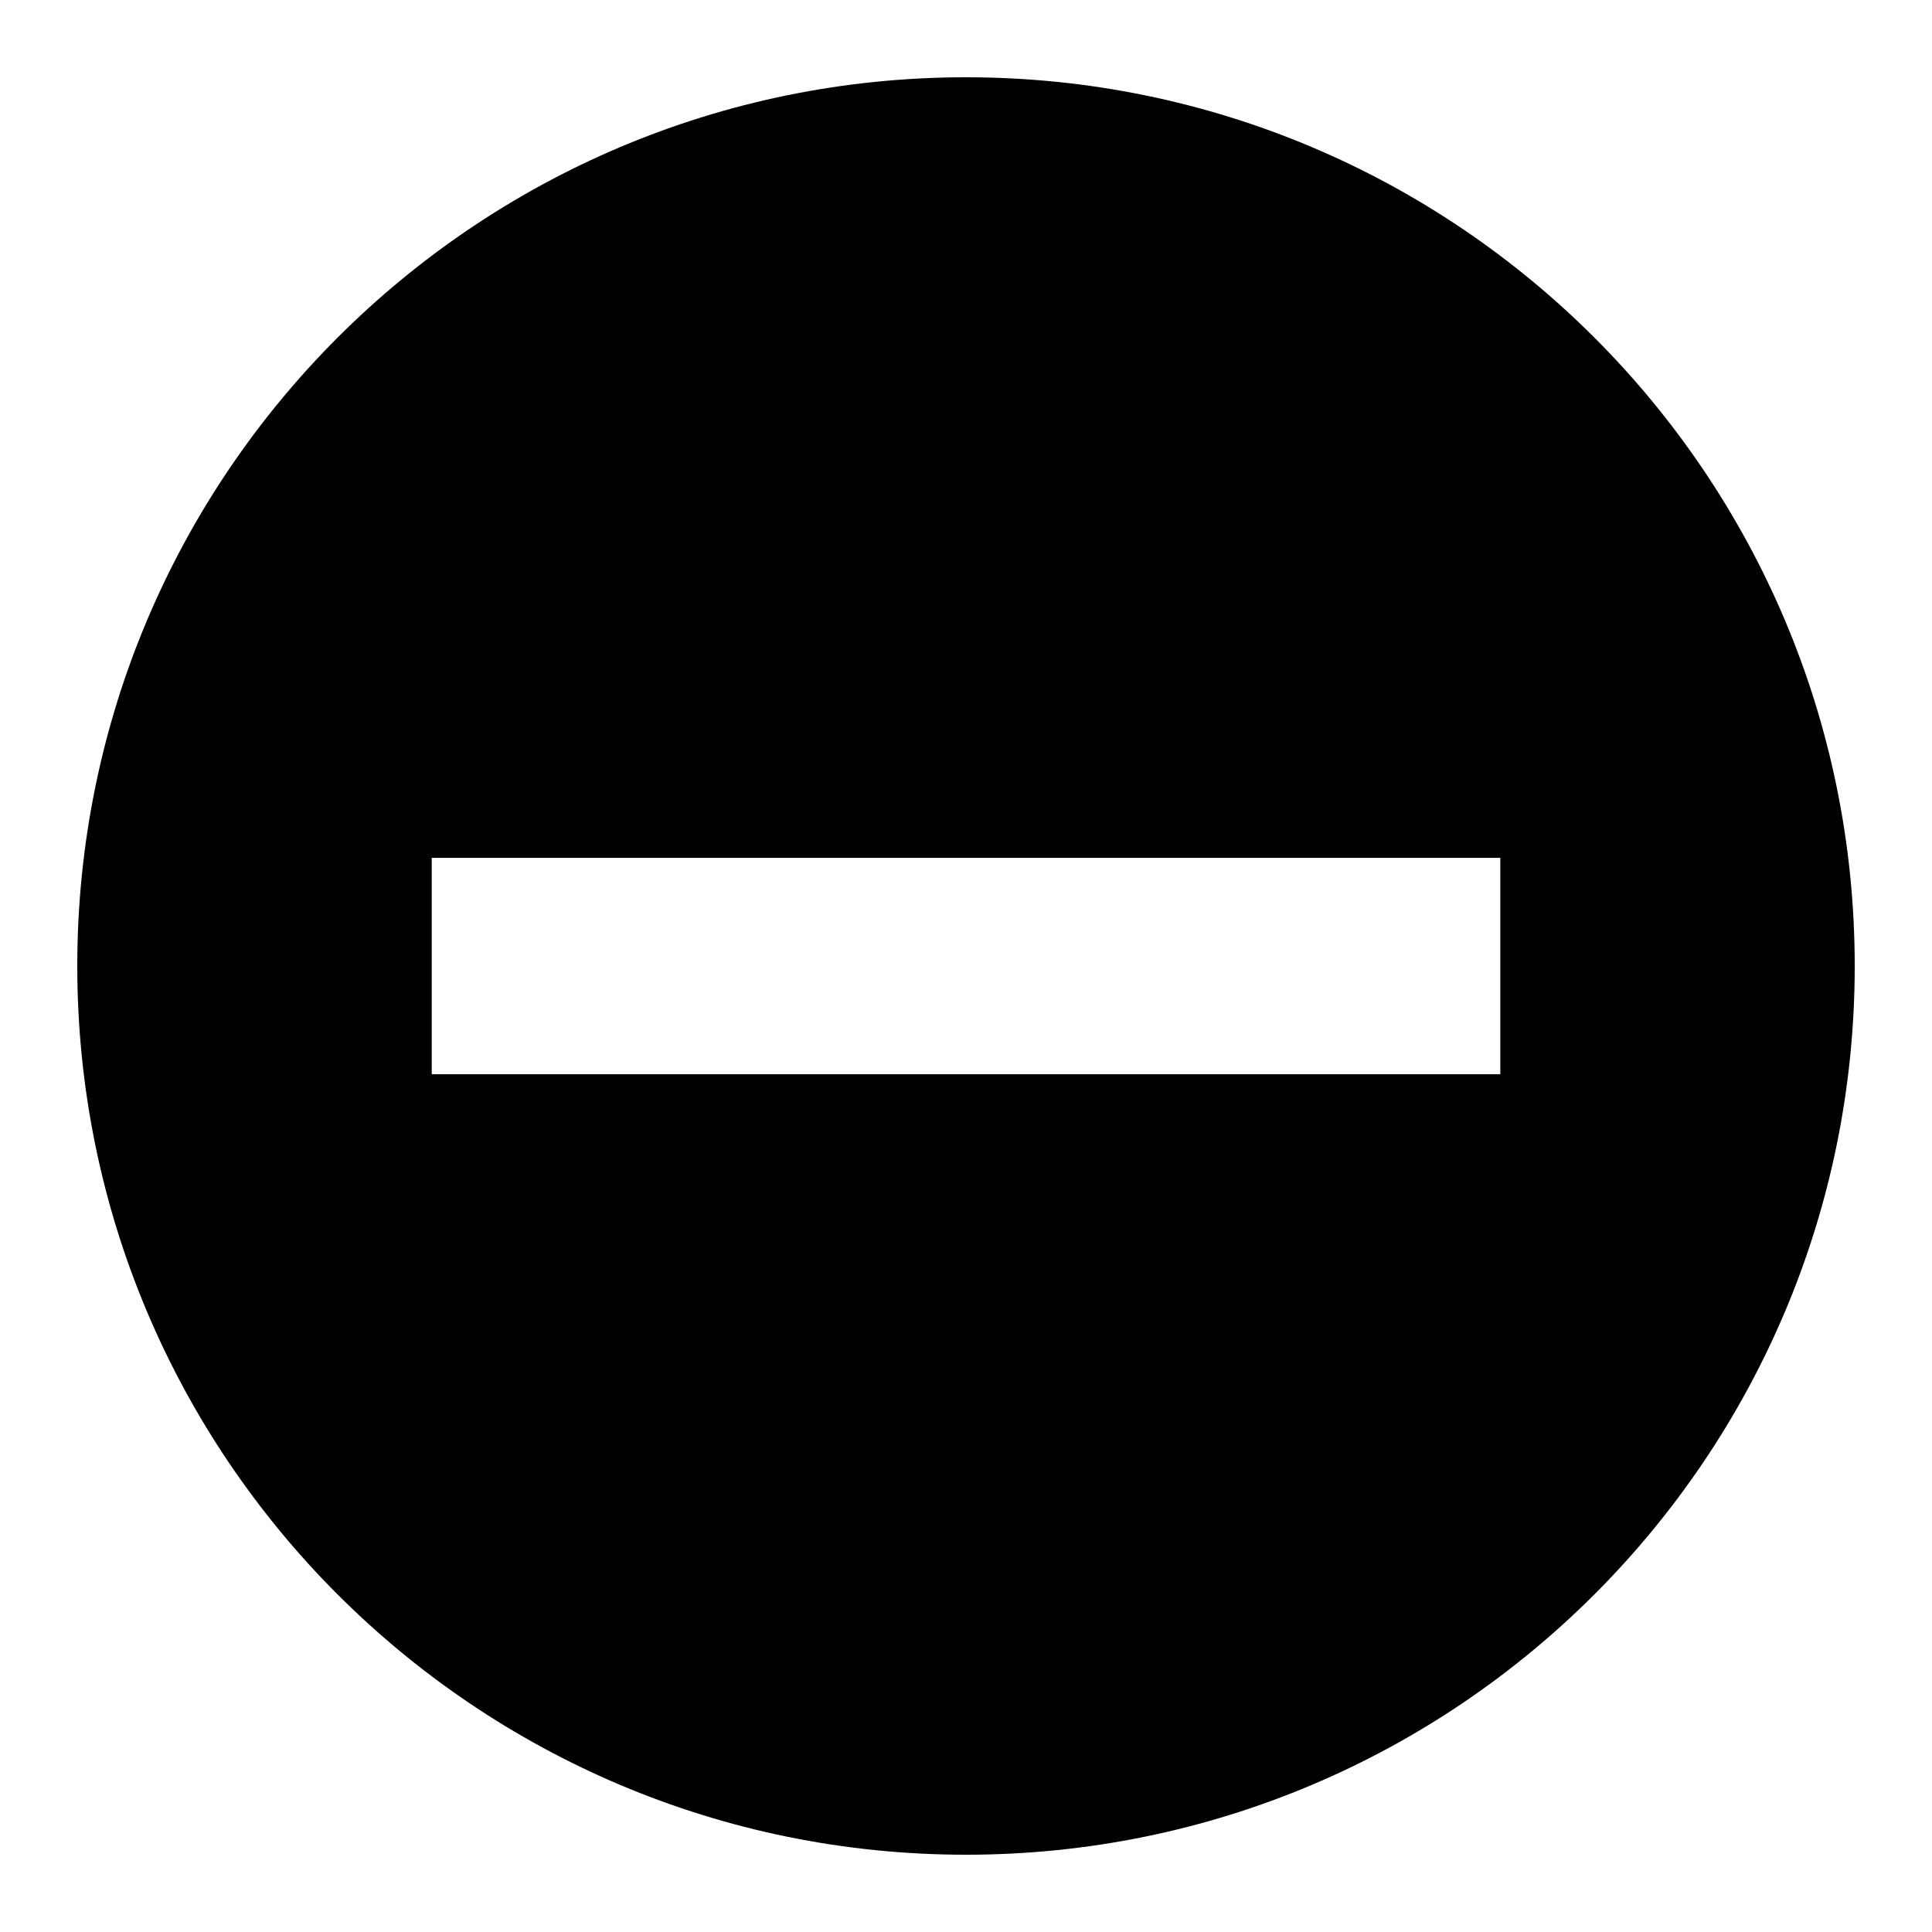 <?xml version="1.0" encoding="utf-8"?>
<!-- Generated by IcoMoon.io -->
<!DOCTYPE svg PUBLIC "-//W3C//DTD SVG 1.1//EN" "http://www.w3.org/Graphics/SVG/1.1/DTD/svg11.dtd">
<svg version="1.1" xmlns="http://www.w3.org/2000/svg" xmlns:xlink="http://www.w3.org/1999/xlink" width="32" height="32" viewBox="0 0 32 32">
<path fill="#000000" d="M16 1.28c-8.131 0-14.72 6.592-14.72 14.72 0 8.131 6.591 14.72 14.72 14.72s14.72-6.591 14.72-14.72c0-8.129-6.591-14.72-14.72-14.72zM24.85 14.209v3.584l-17.699 0v-3.584h17.699z"></path>
</svg>
